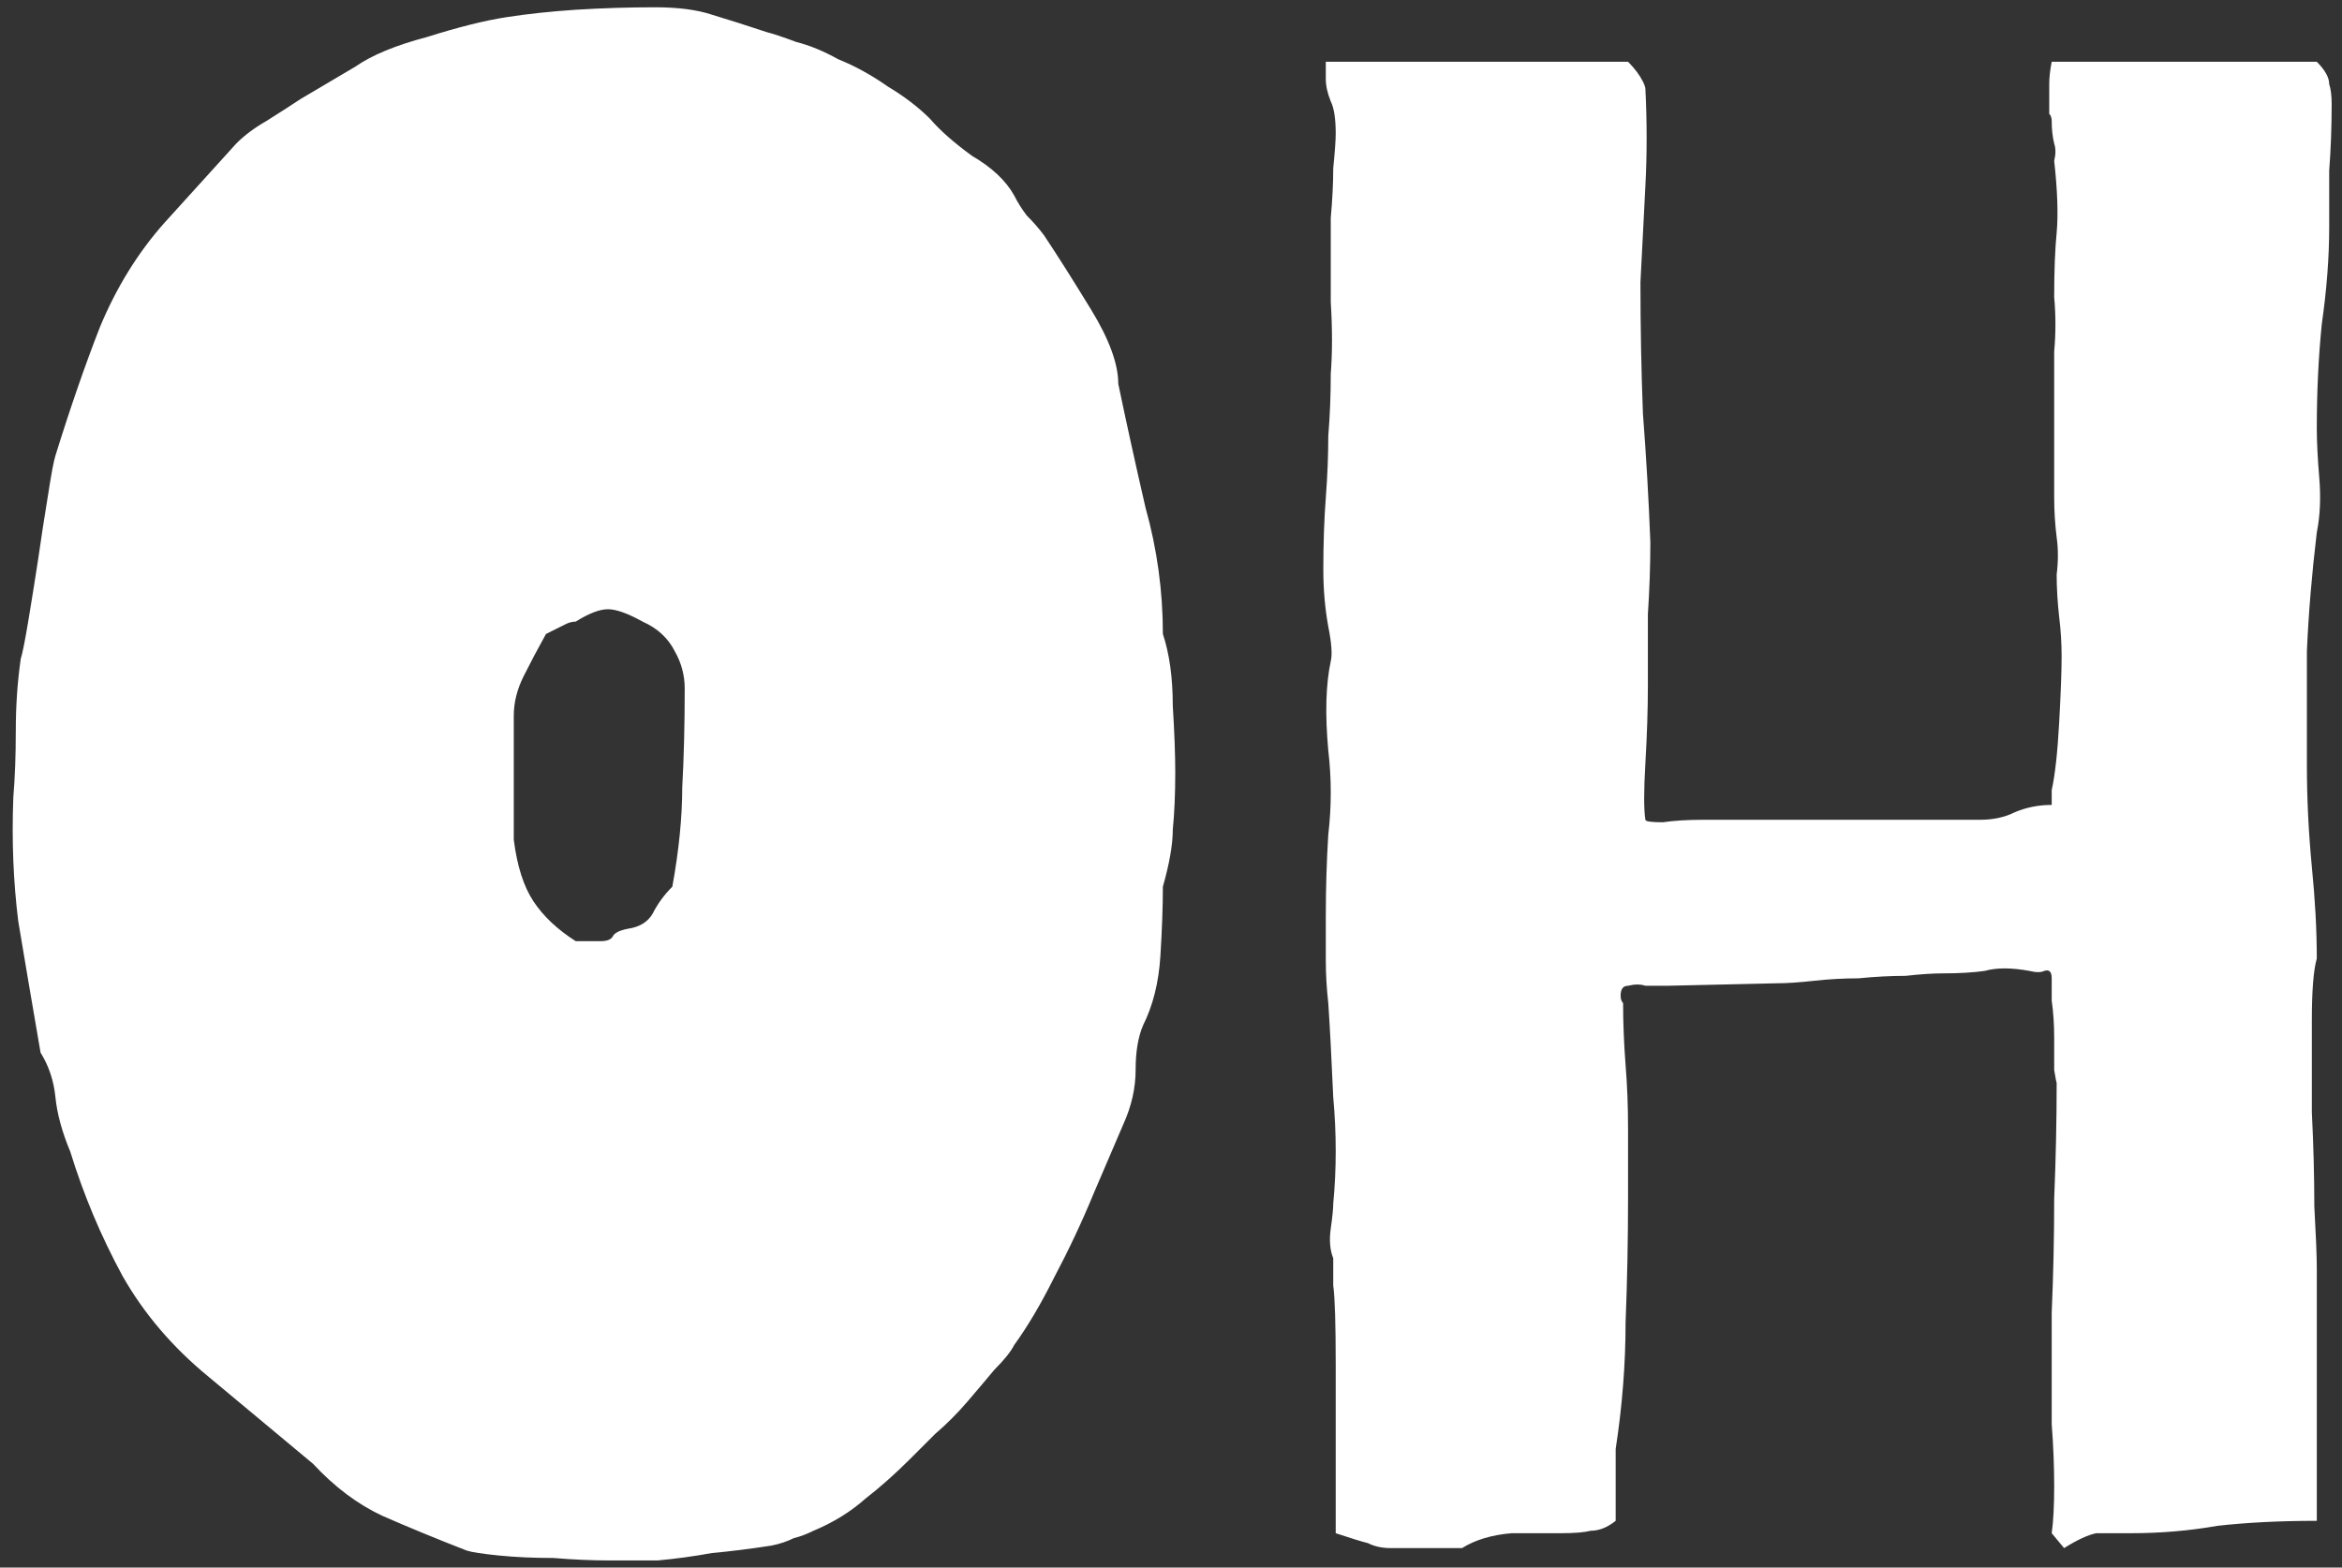 <svg width="121" height="81" viewBox="0 0 121 81" fill="none" xmlns="http://www.w3.org/2000/svg">
<rect x="0" y="0" width="121" height="81" fill="#333333" stroke="none"/>
<path d="M57.776 19.832C58.203 21.88 58.672 24.013 59.184 26.232C59.781 28.365 60.08 30.541 60.08 32.76C60.421 33.784 60.592 35.021 60.592 36.472C60.677 37.837 60.72 38.989 60.72 39.928C60.72 41.037 60.677 42.019 60.592 42.872C60.592 43.64 60.421 44.621 60.08 45.816C60.08 46.84 60.037 48.035 59.952 49.4C59.867 50.765 59.568 51.96 59.056 52.984C58.8 53.581 58.672 54.349 58.672 55.288C58.672 56.227 58.459 57.165 58.032 58.104L56.496 61.688C55.899 63.139 55.216 64.589 54.448 66.04C53.765 67.405 53.083 68.557 52.4 69.496C52.229 69.837 51.888 70.264 51.376 70.776C50.949 71.288 50.48 71.843 49.968 72.44C49.456 73.037 48.901 73.592 48.304 74.104C47.792 74.616 47.365 75.043 47.024 75.384C46.256 76.152 45.488 76.835 44.72 77.432C43.952 78.115 43.056 78.669 42.032 79.096C41.691 79.267 41.349 79.395 41.008 79.48C40.667 79.651 40.283 79.779 39.856 79.864C38.747 80.035 37.723 80.163 36.784 80.248C35.845 80.419 34.907 80.547 33.968 80.632C33.371 80.632 32.56 80.632 31.536 80.632C30.597 80.632 29.616 80.589 28.592 80.504C27.568 80.504 26.629 80.461 25.776 80.376C24.923 80.291 24.368 80.205 24.112 80.12C22.576 79.523 21.125 78.925 19.76 78.328C18.48 77.731 17.285 76.835 16.176 75.64L10.8 71.16C8.923 69.624 7.429 67.875 6.32 65.912C5.211 63.864 4.315 61.731 3.632 59.512C3.205 58.488 2.949 57.549 2.864 56.696C2.779 55.843 2.523 55.075 2.096 54.392C1.669 51.917 1.285 49.656 0.944 47.608C0.688 45.56 0.603 43.427 0.688 41.208C0.773 40.184 0.816 39.032 0.816 37.752C0.816 36.472 0.901 35.235 1.072 34.04C1.157 33.784 1.285 33.144 1.456 32.12C1.627 31.096 1.797 30.029 1.968 28.92C2.139 27.725 2.309 26.616 2.48 25.592C2.651 24.483 2.779 23.8 2.864 23.544C3.632 21.069 4.4 18.851 5.168 16.888C6.021 14.84 7.131 13.048 8.496 11.512L12.208 7.416C12.635 6.989 13.147 6.605 13.744 6.264C14.427 5.837 15.024 5.453 15.536 5.112L18.352 3.448C19.205 2.851 20.443 2.339 22.064 1.912C23.685 1.4 25.051 1.059 26.16 0.888C27.269 0.717 28.464 0.589 29.744 0.504C31.109 0.419 32.475 0.376 33.84 0.376C35.035 0.376 36.016 0.504 36.784 0.76C37.637 1.016 38.576 1.315 39.6 1.656C39.941 1.741 40.453 1.912 41.136 2.168C41.819 2.339 42.544 2.637 43.312 3.064C44.165 3.405 45.019 3.875 45.872 4.472C46.725 4.984 47.451 5.539 48.048 6.136C48.56 6.733 49.285 7.373 50.224 8.056C51.248 8.653 51.973 9.336 52.4 10.104C52.571 10.445 52.784 10.787 53.04 11.128C53.381 11.469 53.68 11.811 53.936 12.152C54.619 13.176 55.429 14.456 56.368 15.992C57.307 17.528 57.776 18.808 57.776 19.832ZM31.024 48.632C31.365 48.632 31.579 48.547 31.664 48.376C31.749 48.205 32.005 48.077 32.432 47.992C33.029 47.907 33.456 47.651 33.712 47.224C33.968 46.712 34.309 46.243 34.736 45.816C35.077 43.939 35.248 42.232 35.248 40.696C35.333 39.16 35.376 37.453 35.376 35.576C35.376 34.893 35.205 34.253 34.864 33.656C34.523 32.973 33.968 32.461 33.2 32.12C32.432 31.693 31.835 31.48 31.408 31.48C30.981 31.48 30.427 31.693 29.744 32.12C29.573 32.12 29.403 32.163 29.232 32.248C29.061 32.333 28.891 32.419 28.72 32.504L28.208 32.76C27.781 33.528 27.397 34.253 27.056 34.936C26.715 35.619 26.544 36.301 26.544 36.984V43.384C26.715 44.749 27.056 45.816 27.568 46.584C28.08 47.352 28.805 48.035 29.744 48.632H31.024ZM85.01 42.36C85.01 42.445 85.309 42.488 85.906 42.488C86.503 42.403 87.186 42.36 87.954 42.36H102.29C102.973 42.36 103.57 42.232 104.082 41.976C104.679 41.72 105.319 41.592 106.002 41.592V40.824C106.173 40.056 106.301 38.904 106.386 37.368C106.471 35.832 106.514 34.68 106.514 33.912C106.514 33.229 106.471 32.547 106.386 31.864C106.301 31.096 106.258 30.371 106.258 29.688C106.343 29.005 106.343 28.365 106.258 27.768C106.173 27.085 106.13 26.403 106.13 25.72V19.832C106.13 19.576 106.13 19.021 106.13 18.168C106.215 17.229 106.215 16.291 106.13 15.352C106.13 13.987 106.173 12.877 106.258 12.024C106.343 11.085 106.301 9.848 106.13 8.312C106.215 7.971 106.215 7.672 106.13 7.416C106.045 7.075 106.002 6.691 106.002 6.264C106.002 6.093 105.959 5.965 105.874 5.88C105.874 5.709 105.874 5.539 105.874 5.368C105.874 5.027 105.874 4.685 105.874 4.344C105.874 4.003 105.917 3.619 106.002 3.192H119.698C120.125 3.619 120.338 4.003 120.338 4.344C120.423 4.6 120.466 4.941 120.466 5.368C120.466 6.563 120.423 7.715 120.338 8.824C120.338 9.848 120.338 10.829 120.338 11.768C120.338 13.304 120.21 14.968 119.954 16.76C119.783 18.467 119.698 20.259 119.698 22.136C119.698 22.819 119.741 23.672 119.826 24.696C119.911 25.72 119.869 26.659 119.698 27.512C119.442 29.645 119.271 31.693 119.186 33.656C119.186 35.619 119.186 37.581 119.186 39.544C119.186 41.251 119.271 43 119.442 44.792C119.613 46.499 119.698 48.077 119.698 49.528C119.527 50.125 119.442 51.192 119.442 52.728C119.442 54.179 119.442 55.757 119.442 57.464C119.527 59.171 119.57 60.792 119.57 62.328C119.655 63.864 119.698 64.931 119.698 65.528V78.584C117.821 78.584 116.114 78.669 114.578 78.84C113.127 79.096 111.634 79.224 110.098 79.224C109.415 79.224 108.818 79.224 108.306 79.224C107.879 79.309 107.325 79.565 106.642 79.992L106.002 79.224C106.087 78.627 106.13 77.816 106.13 76.792C106.13 75.768 106.087 74.701 106.002 73.592C106.002 72.397 106.002 71.288 106.002 70.264C106.002 69.24 106.002 68.429 106.002 67.832C106.087 65.869 106.13 63.907 106.13 61.944C106.215 59.896 106.258 57.891 106.258 55.928C106.258 56.013 106.215 55.8 106.13 55.288C106.13 54.776 106.13 54.221 106.13 53.624C106.13 52.941 106.087 52.301 106.002 51.704C106.002 51.107 106.002 50.723 106.002 50.552C106.002 50.211 105.874 50.083 105.618 50.168C105.447 50.253 105.191 50.253 104.85 50.168C103.911 49.997 103.143 49.997 102.546 50.168C101.949 50.253 101.223 50.296 100.37 50.296C99.858 50.296 99.218 50.339 98.45 50.424C97.682 50.424 96.871 50.467 96.018 50.552C95.25 50.552 94.482 50.595 93.714 50.68C92.946 50.765 92.306 50.808 91.794 50.808L86.162 50.936C85.735 50.936 85.351 50.936 85.01 50.936C84.754 50.851 84.455 50.851 84.114 50.936C83.858 50.936 83.73 51.107 83.73 51.448C83.73 51.619 83.773 51.747 83.858 51.832C83.858 52.856 83.901 53.923 83.986 55.032C84.071 56.056 84.114 57.165 84.114 58.36V61.816C84.114 64.035 84.071 66.211 83.986 68.344C83.986 70.477 83.815 72.653 83.474 74.872V78.584C83.047 78.925 82.621 79.096 82.194 79.096C81.853 79.181 81.341 79.224 80.658 79.224C79.975 79.224 79.122 79.224 78.098 79.224C77.074 79.309 76.221 79.565 75.538 79.992H71.826C71.399 79.992 71.015 79.907 70.674 79.736C70.333 79.651 69.778 79.48 69.01 79.224V70.52C69.01 68.387 68.967 67.021 68.882 66.424C68.882 65.827 68.882 65.357 68.882 65.016C68.711 64.589 68.669 64.077 68.754 63.48C68.839 62.883 68.882 62.456 68.882 62.2C69.053 60.408 69.053 58.573 68.882 56.696C68.797 54.733 68.711 53.112 68.626 51.832C68.541 51.064 68.498 50.339 68.498 49.656C68.498 48.888 68.498 48.12 68.498 47.352C68.498 45.901 68.541 44.493 68.626 43.128C68.797 41.677 68.797 40.227 68.626 38.776C68.455 36.899 68.498 35.363 68.754 34.168C68.839 33.827 68.797 33.229 68.626 32.376C68.455 31.437 68.37 30.456 68.37 29.432C68.37 28.067 68.413 26.829 68.498 25.72C68.583 24.611 68.626 23.544 68.626 22.52C68.711 21.496 68.754 20.429 68.754 19.32C68.839 18.211 68.839 16.973 68.754 15.608C68.754 15.267 68.754 14.712 68.754 13.944C68.754 13.091 68.754 12.195 68.754 11.256C68.839 10.317 68.882 9.464 68.882 8.696C68.967 7.843 69.01 7.245 69.01 6.904C69.01 6.136 68.925 5.581 68.754 5.24C68.583 4.813 68.498 4.429 68.498 4.088V3.192H84.114C84.455 3.533 84.711 3.875 84.882 4.216C84.967 4.387 85.01 4.515 85.01 4.6C85.095 6.307 85.095 7.971 85.01 9.592C84.925 11.213 84.839 12.877 84.754 14.584C84.754 16.888 84.797 19.149 84.882 21.368C85.053 23.587 85.181 25.805 85.266 28.024C85.266 29.219 85.223 30.456 85.138 31.736C85.138 33.016 85.138 34.253 85.138 35.448C85.138 36.643 85.095 37.965 85.01 39.416C84.925 40.867 84.925 41.848 85.01 42.36Z" fill="white"/>
</svg>
